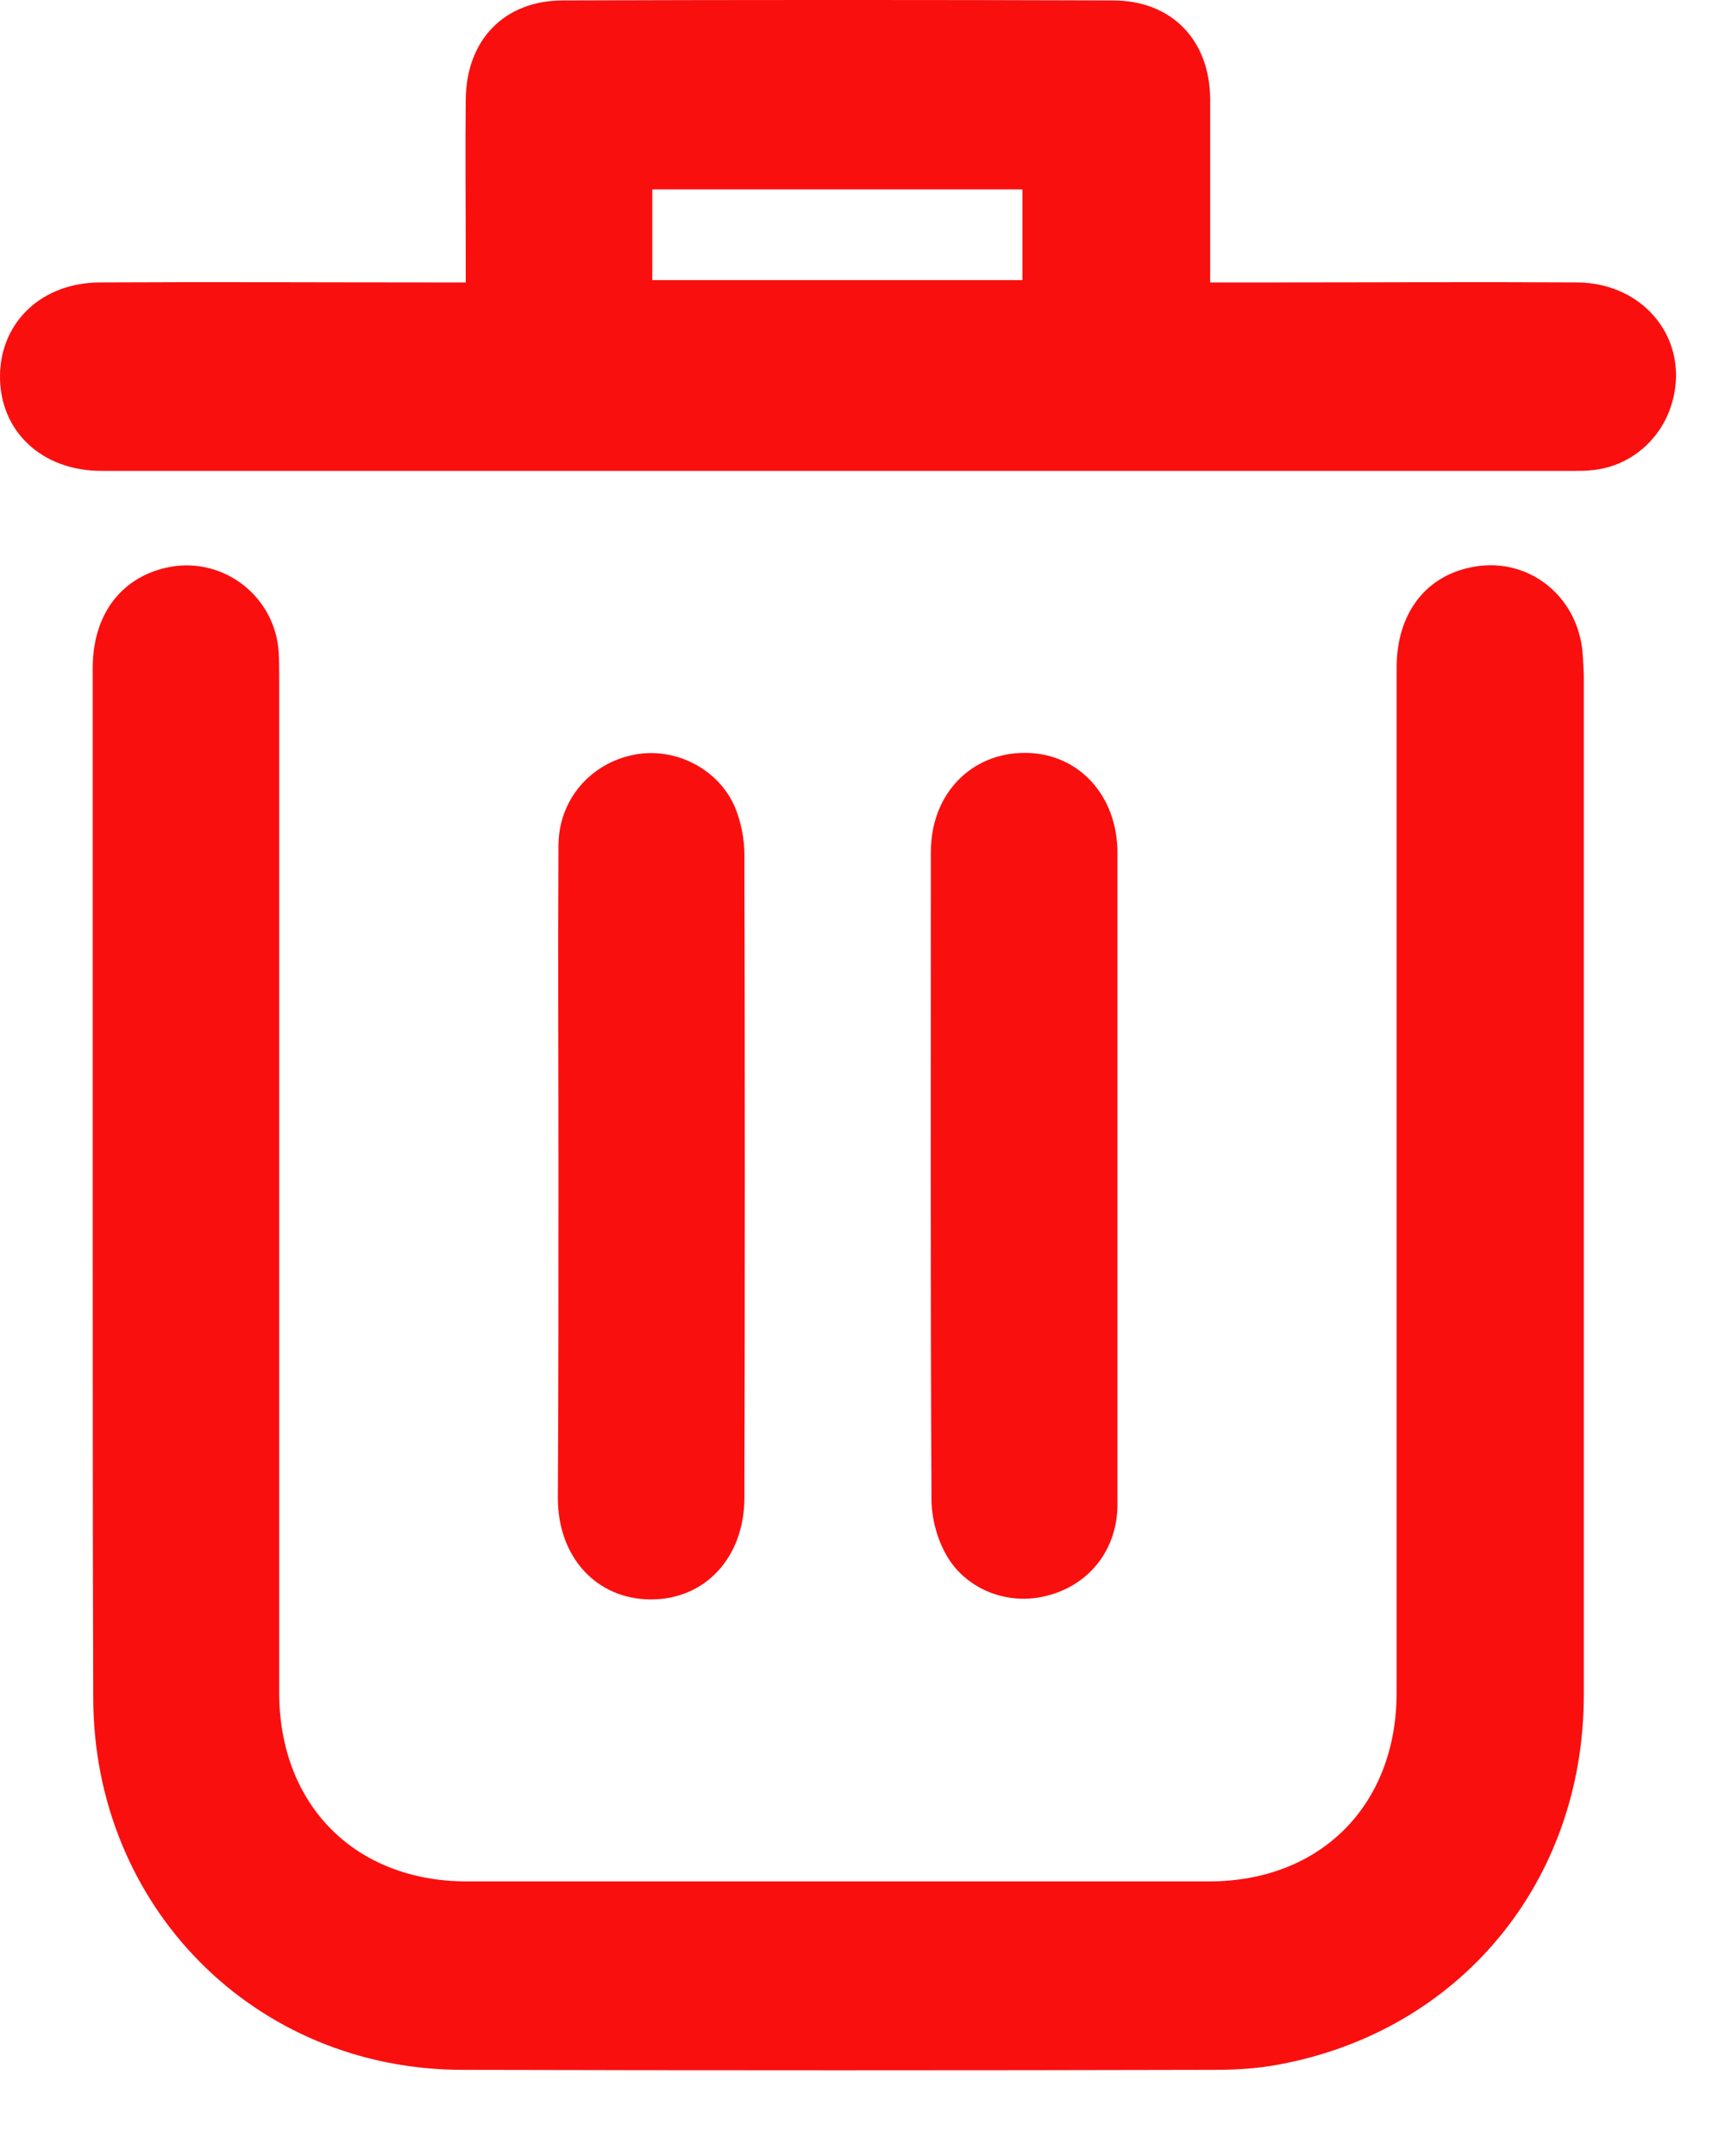 <svg width="20" height="25" viewBox="0 0 20 25" fill="none" xmlns="http://www.w3.org/2000/svg">
<path d="M1.075 13.774C1.075 11.767 1.075 9.754 1.075 7.747C1.075 7.112 1.419 6.675 1.98 6.572C2.602 6.463 3.19 6.92 3.231 7.562C3.237 7.658 3.237 7.747 3.237 7.842C3.237 11.767 3.237 15.7 3.237 19.625C3.237 20.929 4.116 21.816 5.414 21.816C8.279 21.816 11.145 21.816 14.017 21.816C15.315 21.816 16.193 20.929 16.193 19.625C16.193 15.665 16.193 11.706 16.193 7.74C16.193 7.125 16.518 6.688 17.052 6.579C17.66 6.449 18.228 6.845 18.336 7.467C18.356 7.583 18.356 7.706 18.363 7.822C18.363 11.767 18.363 15.706 18.363 19.652C18.363 21.816 16.93 23.55 14.828 23.939C14.578 23.987 14.328 24.001 14.071 24.001C11.172 24.008 8.272 24.008 5.366 24.001C2.954 24.001 1.081 22.11 1.081 19.68C1.075 17.707 1.075 15.741 1.075 13.774Z" fill="#FA0F0F"/>
<path d="M14.031 3.275C14.315 3.275 14.558 3.275 14.801 3.275C15.964 3.275 17.126 3.268 18.288 3.275C19.079 3.282 19.6 3.958 19.383 4.681C19.255 5.111 18.883 5.419 18.444 5.453C18.383 5.46 18.329 5.46 18.268 5.46C12.571 5.46 6.873 5.46 1.176 5.46C0.48 5.46 -0.007 4.995 6.9528e-05 4.354C0.007 3.732 0.487 3.275 1.163 3.275C2.46 3.268 3.758 3.275 5.055 3.275C5.157 3.275 5.258 3.275 5.4 3.275C5.4 3.166 5.4 3.077 5.4 2.988C5.4 2.374 5.393 1.76 5.4 1.152C5.407 0.463 5.846 0.005 6.529 0.005C8.651 -0.002 10.773 -0.002 12.902 0.005C13.585 0.005 14.024 0.463 14.031 1.145C14.031 1.841 14.031 2.538 14.031 3.275ZM7.563 3.248C9.009 3.248 10.435 3.248 11.854 3.248C11.854 2.879 11.854 2.538 11.854 2.196C10.415 2.196 8.996 2.196 7.563 2.196C7.563 2.551 7.563 2.893 7.563 3.248Z" fill="#FA0F0F"/>
<path d="M6.475 13.638C6.475 12.361 6.468 11.085 6.475 9.808C6.475 9.276 6.846 8.846 7.36 8.75C7.826 8.661 8.333 8.914 8.523 9.364C8.59 9.528 8.631 9.726 8.631 9.911C8.637 12.396 8.637 14.88 8.631 17.365C8.631 18.062 8.171 18.553 7.536 18.546C6.914 18.54 6.468 18.055 6.468 17.372C6.475 16.123 6.475 14.88 6.475 13.638Z" fill="#FA0F0F"/>
<path d="M12.956 13.645C12.956 14.915 12.956 16.184 12.956 17.447C12.956 17.959 12.638 18.369 12.159 18.498C11.699 18.628 11.192 18.437 10.962 18.014C10.861 17.829 10.8 17.597 10.8 17.386C10.787 14.88 10.793 12.382 10.793 9.876C10.793 9.201 11.267 8.723 11.895 8.73C12.503 8.736 12.956 9.221 12.956 9.89C12.956 11.139 12.956 12.389 12.956 13.645Z" fill="#FA0F0F"/>
</svg>
